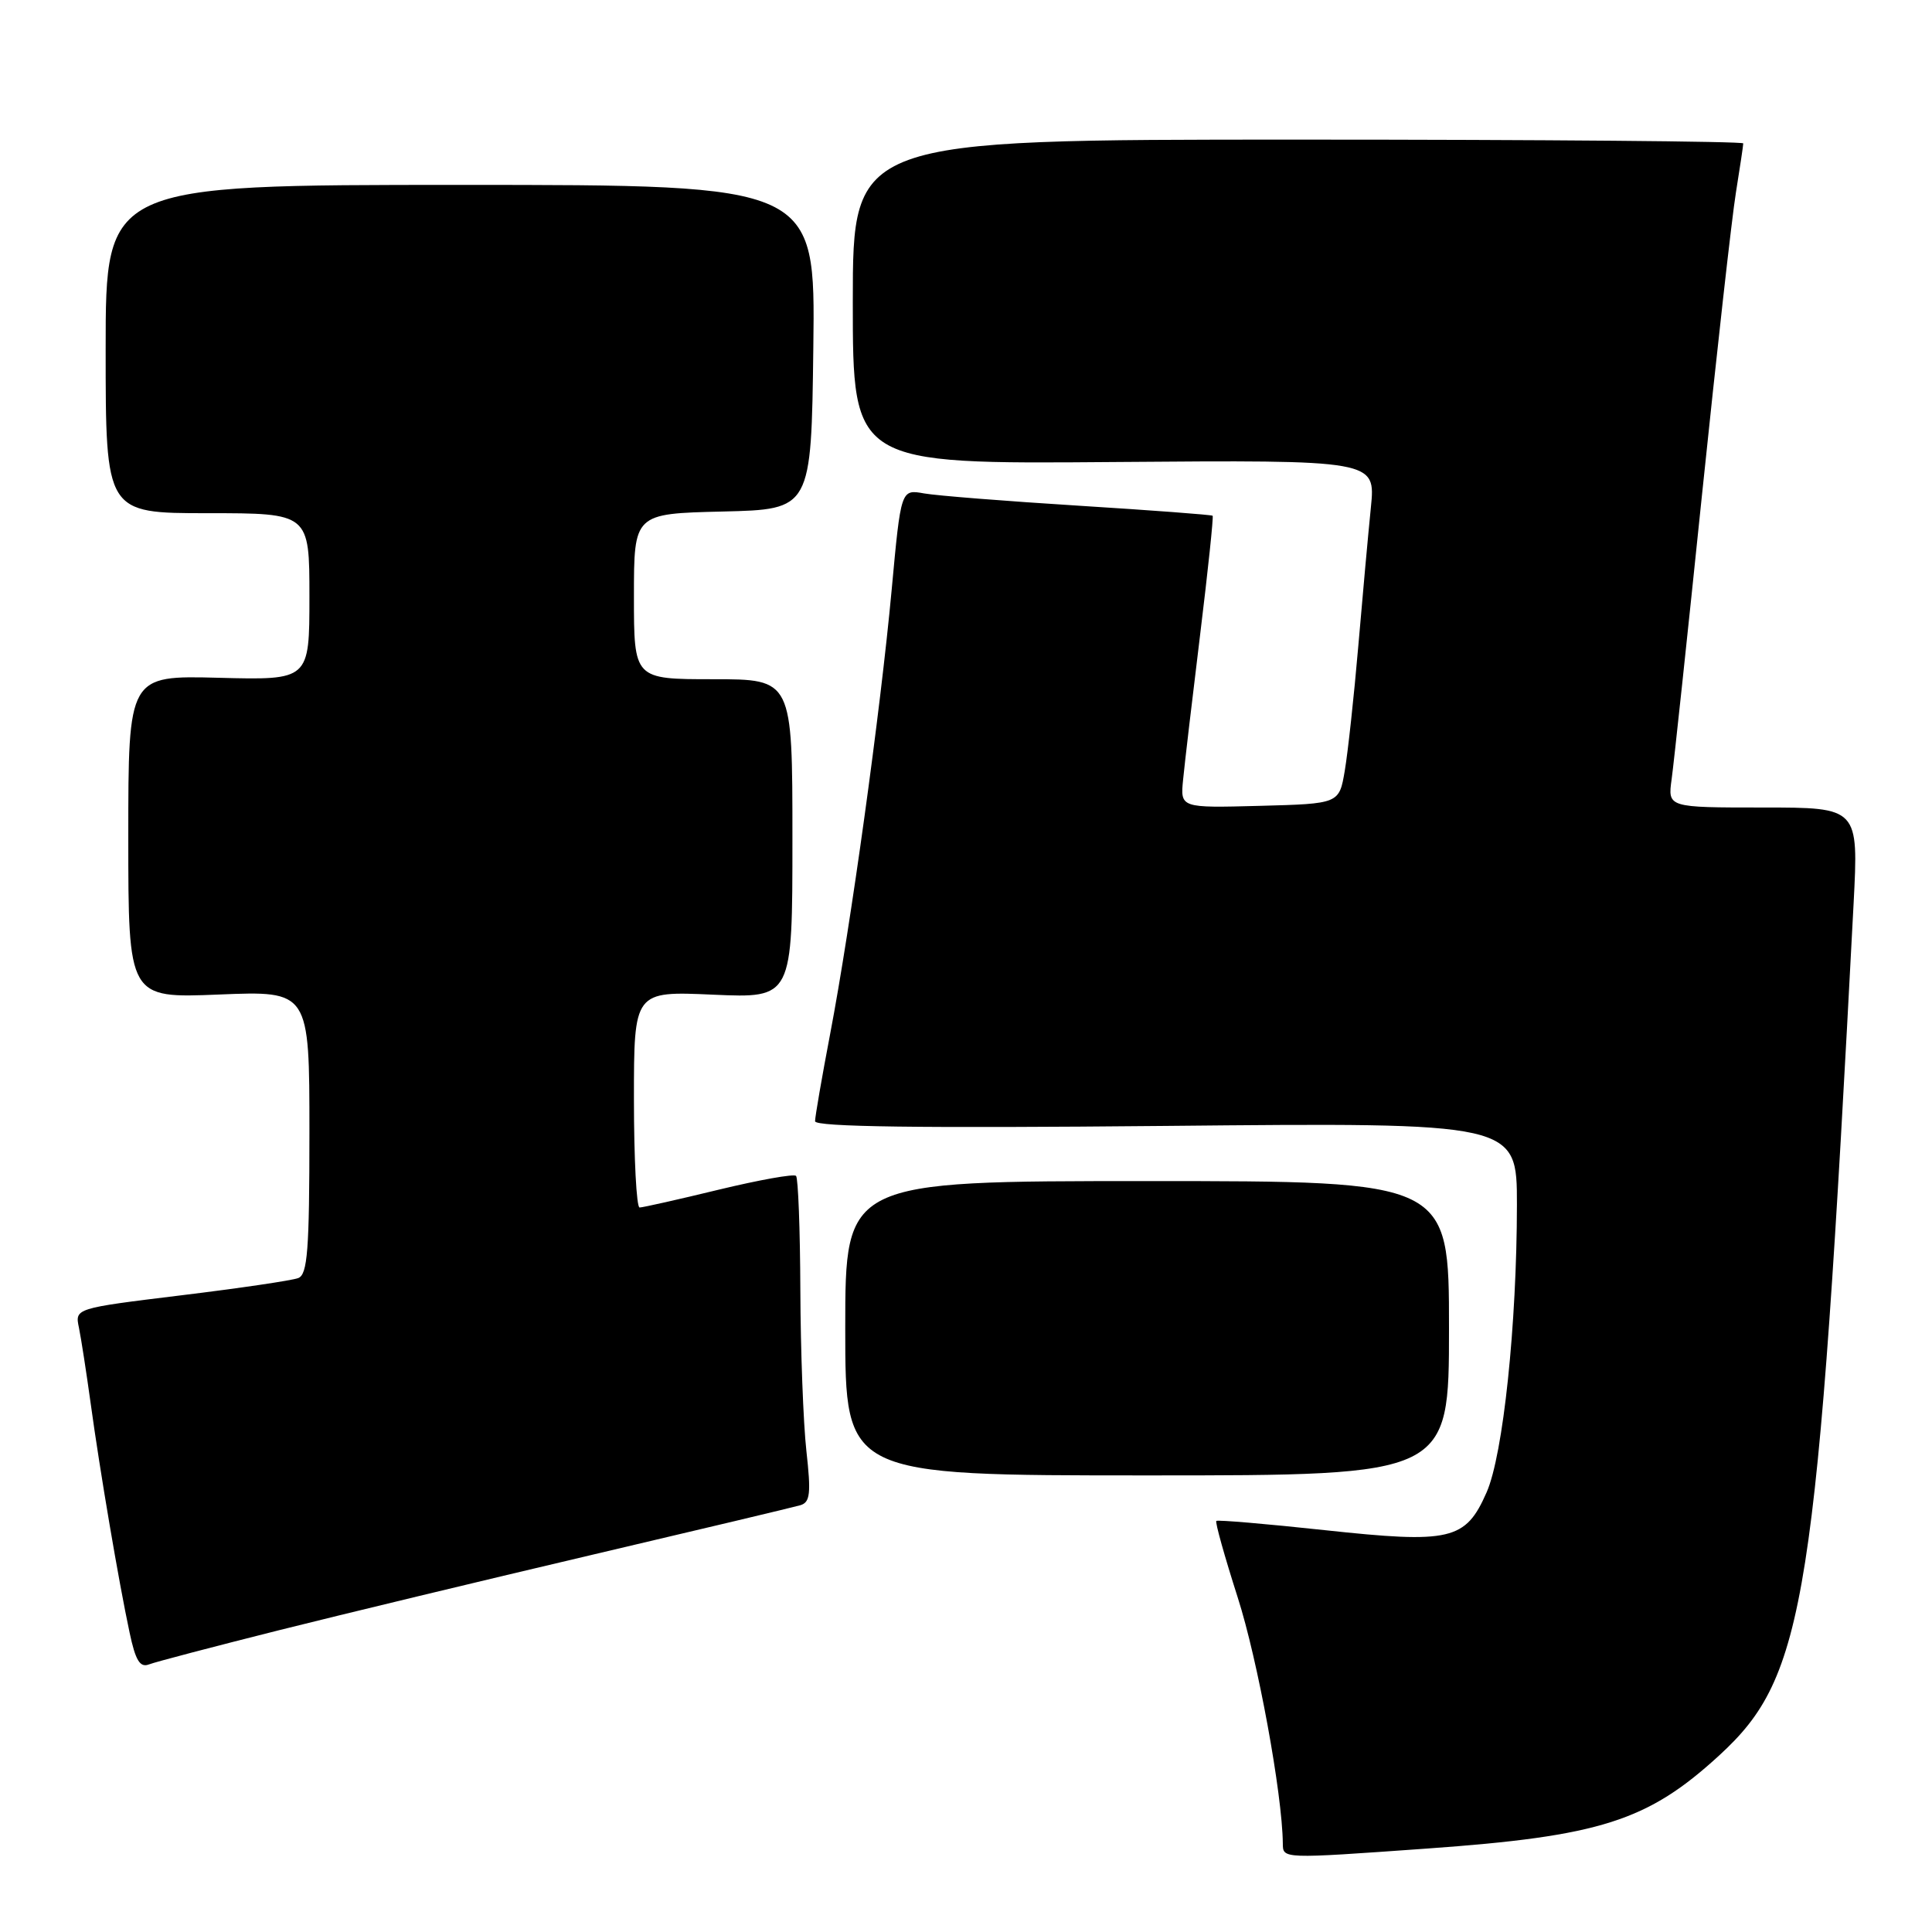 <?xml version="1.0" encoding="UTF-8" standalone="no"?>
<!DOCTYPE svg PUBLIC "-//W3C//DTD SVG 1.1//EN" "http://www.w3.org/Graphics/SVG/1.1/DTD/svg11.dtd" >
<svg xmlns="http://www.w3.org/2000/svg" xmlns:xlink="http://www.w3.org/1999/xlink" version="1.1" viewBox="0 0 256 256">
 <g >
 <path fill="currentColor"
d=" M 189.00 244.95 C 212.05 243.31 218.32 241.31 227.84 232.57 C 239.25 222.08 240.77 212.43 245.61 119.75 C 246.27 107.00 246.27 107.00 233.62 107.00 C 220.98 107.00 220.98 107.00 221.50 103.25 C 221.79 101.19 223.60 84.20 225.53 65.50 C 227.47 46.80 229.48 28.80 230.02 25.50 C 230.55 22.20 230.99 19.27 230.99 19.00 C 231.00 18.73 204.45 18.50 172.00 18.50 C 113.00 18.50 113.00 18.50 113.00 40.00 C 113.00 61.50 113.00 61.50 147.64 61.22 C 182.28 60.95 182.28 60.95 181.65 67.22 C 181.30 70.68 180.55 78.95 179.98 85.62 C 179.41 92.28 178.60 99.71 178.19 102.12 C 177.45 106.50 177.45 106.50 166.92 106.78 C 156.39 107.06 156.39 107.06 156.77 103.28 C 156.97 101.20 157.99 92.54 159.03 84.04 C 160.07 75.54 160.81 68.48 160.68 68.34 C 160.54 68.21 152.57 67.61 142.97 67.01 C 133.36 66.41 124.12 65.68 122.44 65.38 C 119.38 64.83 119.38 64.83 118.15 78.16 C 116.65 94.38 112.72 122.74 110.00 137.00 C 108.90 142.77 108.00 147.98 108.00 148.57 C 108.00 149.32 121.85 149.50 154.50 149.19 C 201.00 148.74 201.00 148.74 201.00 159.62 C 200.99 175.52 199.18 192.77 196.98 197.75 C 194.19 204.10 192.22 204.55 175.50 202.75 C 167.80 201.92 161.35 201.37 161.17 201.53 C 160.99 201.69 162.27 206.25 164.00 211.66 C 166.65 219.90 169.91 237.68 169.98 244.25 C 170.00 246.32 169.79 246.32 189.00 244.95 Z  M 36.90 216.03 C 45.48 213.88 64.20 209.37 78.50 206.01 C 92.80 202.65 105.20 199.70 106.05 199.45 C 107.35 199.06 107.48 197.91 106.85 192.25 C 106.44 188.54 106.08 178.94 106.05 170.92 C 106.02 162.90 105.76 156.10 105.48 155.81 C 105.19 155.52 100.58 156.35 95.23 157.64 C 89.88 158.94 85.16 160.00 84.75 160.00 C 84.34 160.00 84.00 153.55 84.00 145.66 C 84.00 131.33 84.00 131.33 94.50 131.80 C 105.00 132.26 105.00 132.26 105.00 111.13 C 105.00 90.00 105.00 90.00 94.50 90.00 C 84.00 90.00 84.00 90.00 84.00 79.03 C 84.00 68.06 84.00 68.06 95.75 67.78 C 107.50 67.50 107.50 67.50 107.77 46.00 C 108.04 24.50 108.04 24.50 61.02 24.50 C 14.00 24.50 14.00 24.50 14.00 46.25 C 14.00 68.00 14.00 68.00 27.50 68.00 C 41.00 68.00 41.00 68.00 41.00 79.06 C 41.00 90.12 41.00 90.12 29.00 89.81 C 17.00 89.50 17.00 89.50 17.00 110.89 C 17.00 132.27 17.00 132.27 29.00 131.78 C 41.00 131.29 41.00 131.29 41.00 150.04 C 41.00 165.66 40.75 168.88 39.52 169.35 C 38.71 169.67 31.71 170.70 23.98 171.64 C 9.92 173.36 9.92 173.36 10.46 175.93 C 10.75 177.34 11.45 181.88 12.02 186.00 C 13.24 194.91 15.73 209.58 17.17 216.32 C 17.96 220.05 18.55 221.00 19.75 220.54 C 20.60 220.21 28.32 218.19 36.90 216.03 Z  M 192.00 176.00 C 192.00 156.50 192.00 156.50 152.00 156.50 C 112.00 156.50 112.00 156.50 112.00 176.00 C 112.00 195.50 112.00 195.50 152.00 195.50 C 192.00 195.50 192.00 195.50 192.00 176.00 Z "/>
</g>
</svg>